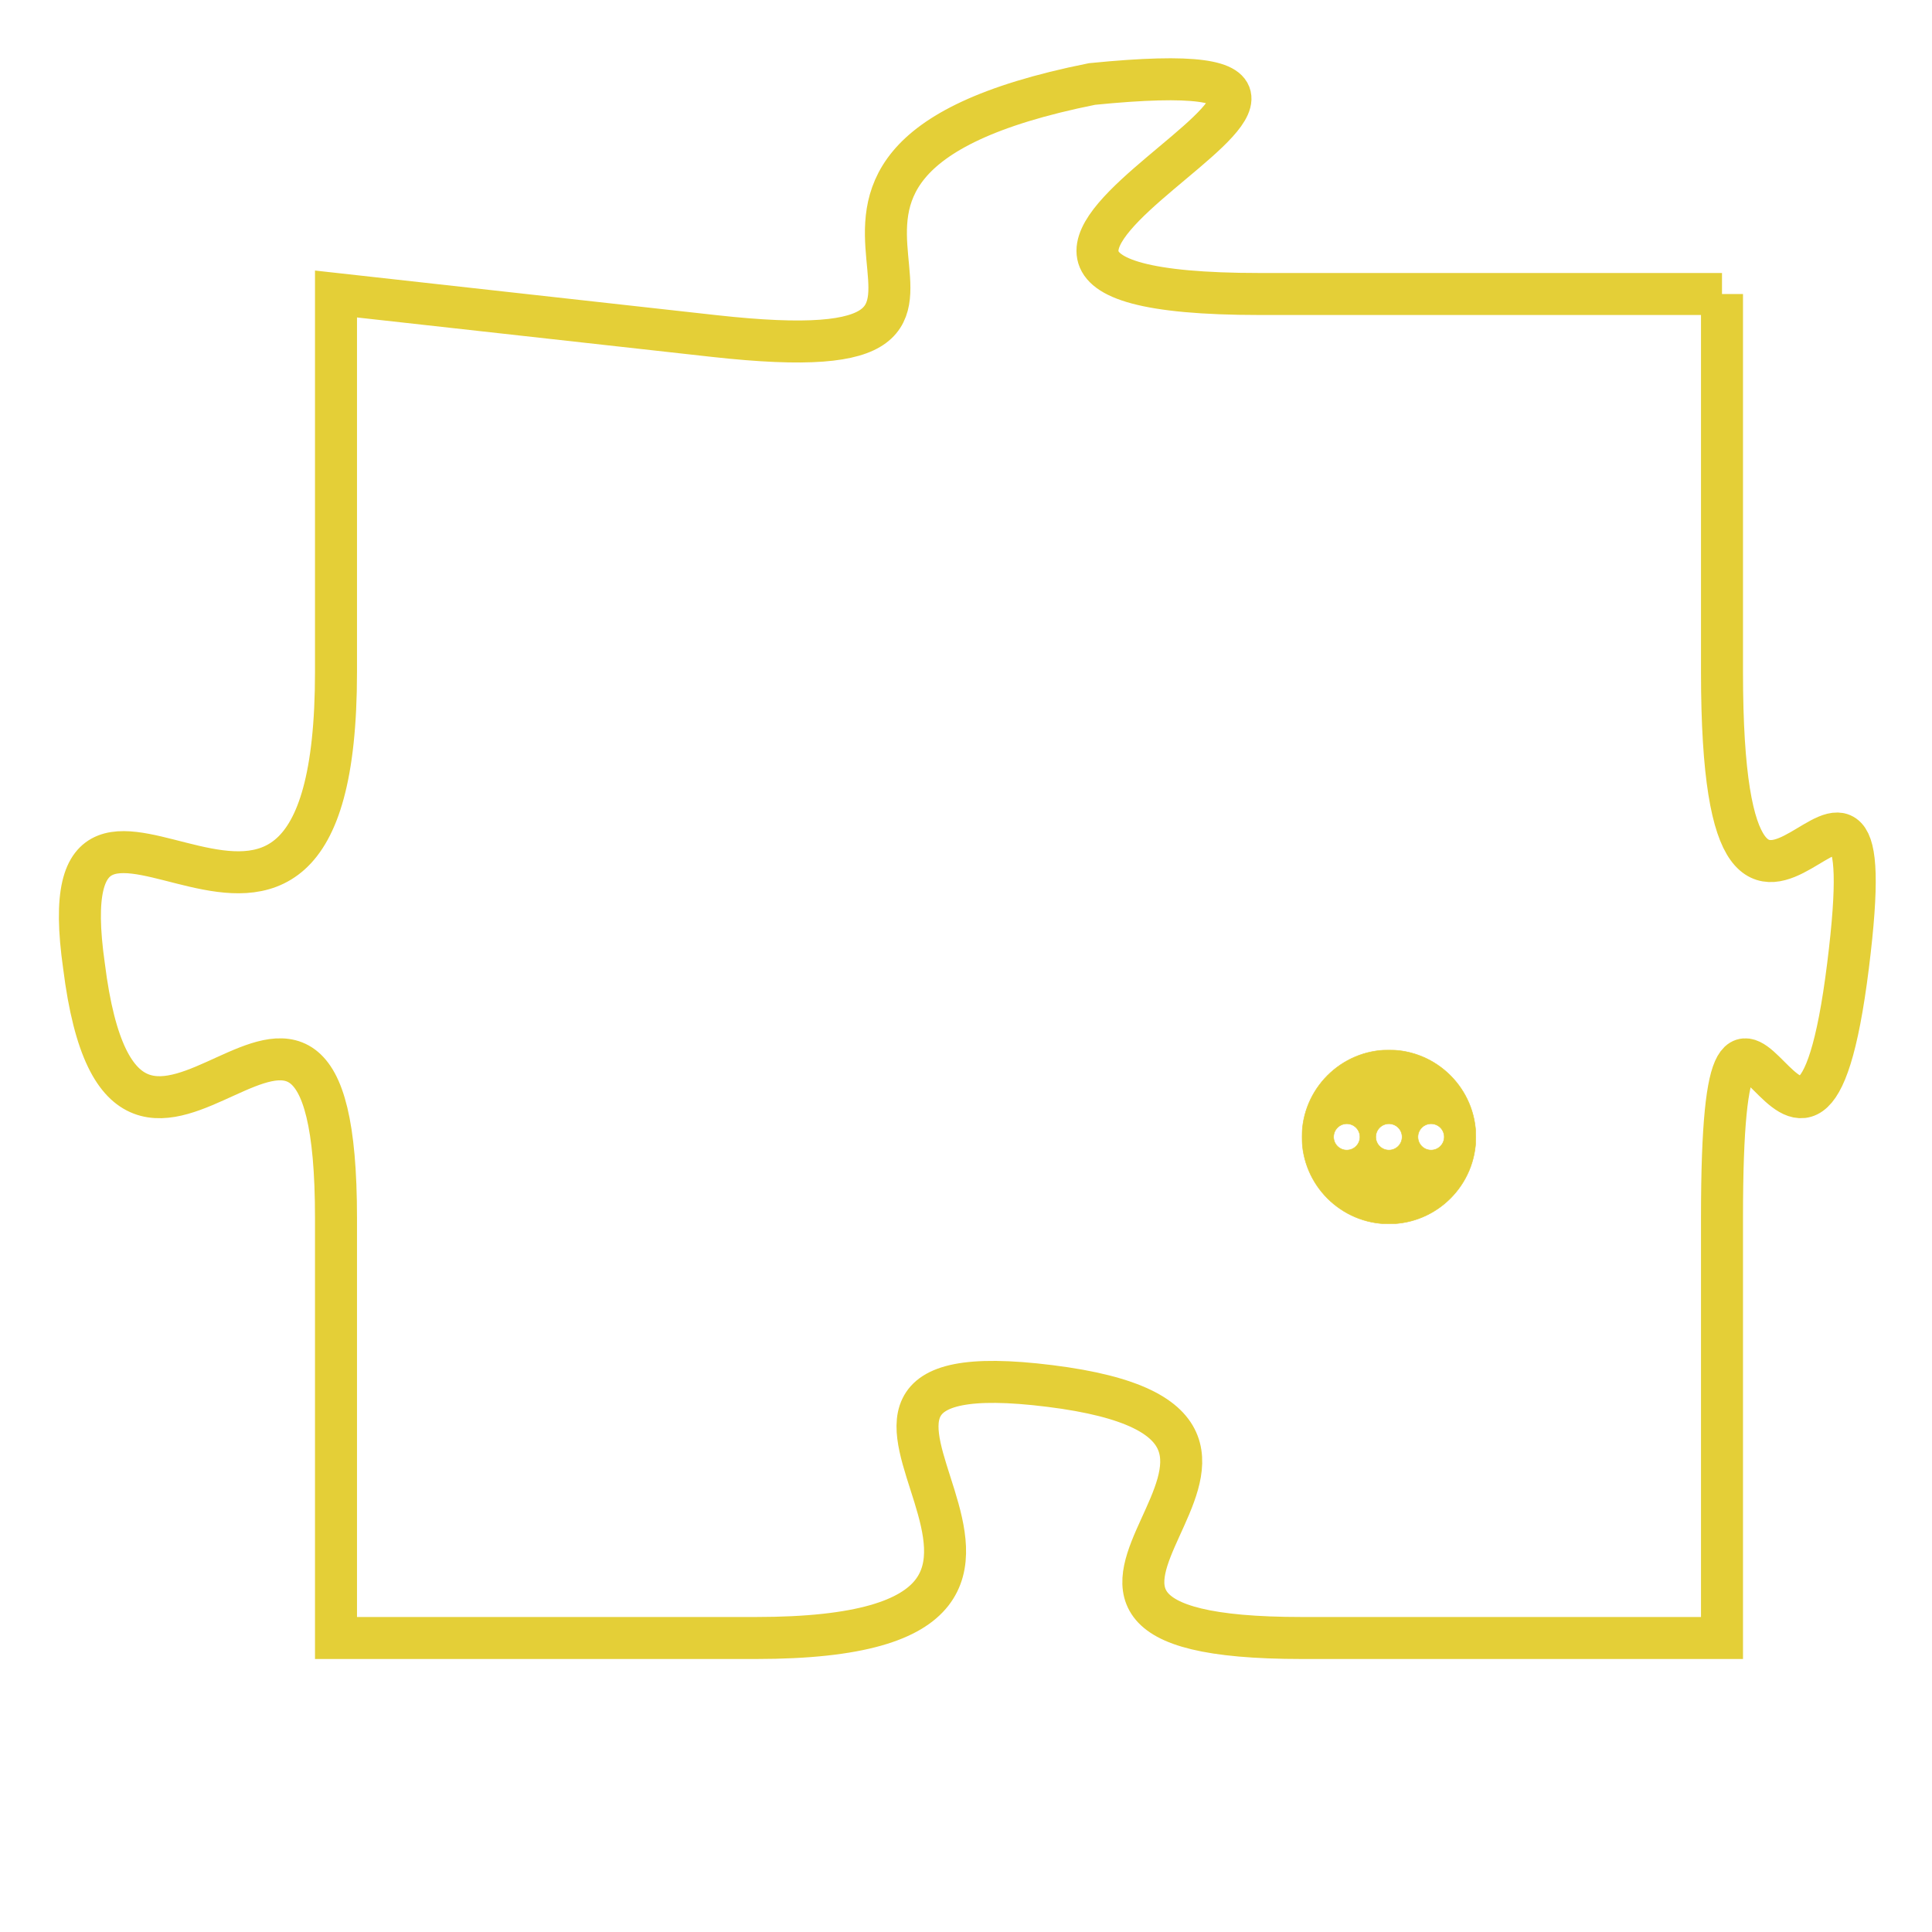 <svg version="1.1" xmlns="http://www.w3.org/2000/svg" xmlns:xlink="http://www.w3.org/1999/xlink" fill="transparent" x="0" y="0" width="350" height="350" preserveAspectRatio="xMinYMin slice"><style type="text/css">.links{fill:transparent;stroke: #E4CF37;}.links:hover{fill:#63D272; opacity:0.4;}</style><defs><g id="allt"><path id="t4779" d="M3300,1152 L3289,1152 C3278,1152 3295,1146 3285,1147 C3275,1149 3285,1154 3276,1153 L3267,1152 3267,1152 L3267,1161 C3267,1171 3260,1161 3261,1168 C3262,1176 3267,1165 3267,1174 L3267,1184 3267,1184 L3277,1184 C3287,1184 3276,1177 3284,1178 C3292,1179 3281,1184 3290,1184 L3300,1184 3300,1184 L3300,1174 C3300,1165 3302,1176 3303,1168 C3304,1160 3300,1171 3300,1161 L3300,1152"/></g><clipPath id="c" clipRule="evenodd" fill="transparent"><use href="#t4779"/></clipPath></defs><svg viewBox="3259 1145 46 40" preserveAspectRatio="xMinYMin meet"><svg width="4380" height="2430"><g><image crossorigin="anonymous" x="0" y="0" href="https://nftpuzzle.license-token.com/assets/completepuzzle.svg" width="100%" height="100%" /><g class="links"><use href="#t4779"/></g></g></svg><svg x="3290" y="1170" height="9%" width="9%" viewBox="0 0 330 330"><g><a xlink:href="https://nftpuzzle.license-token.com/" class="links"><title>See the most innovative NFT based token software licensing project</title><path fill="#E4CF37" id="more" d="M165,0C74.019,0,0,74.019,0,165s74.019,165,165,165s165-74.019,165-165S255.981,0,165,0z M85,190 c-13.785,0-25-11.215-25-25s11.215-25,25-25s25,11.215,25,25S98.785,190,85,190z M165,190c-13.785,0-25-11.215-25-25 s11.215-25,25-25s25,11.215,25,25S178.785,190,165,190z M245,190c-13.785,0-25-11.215-25-25s11.215-25,25-25 c13.785,0,25,11.215,25,25S258.785,190,245,190z"></path></a></g></svg></svg></svg>